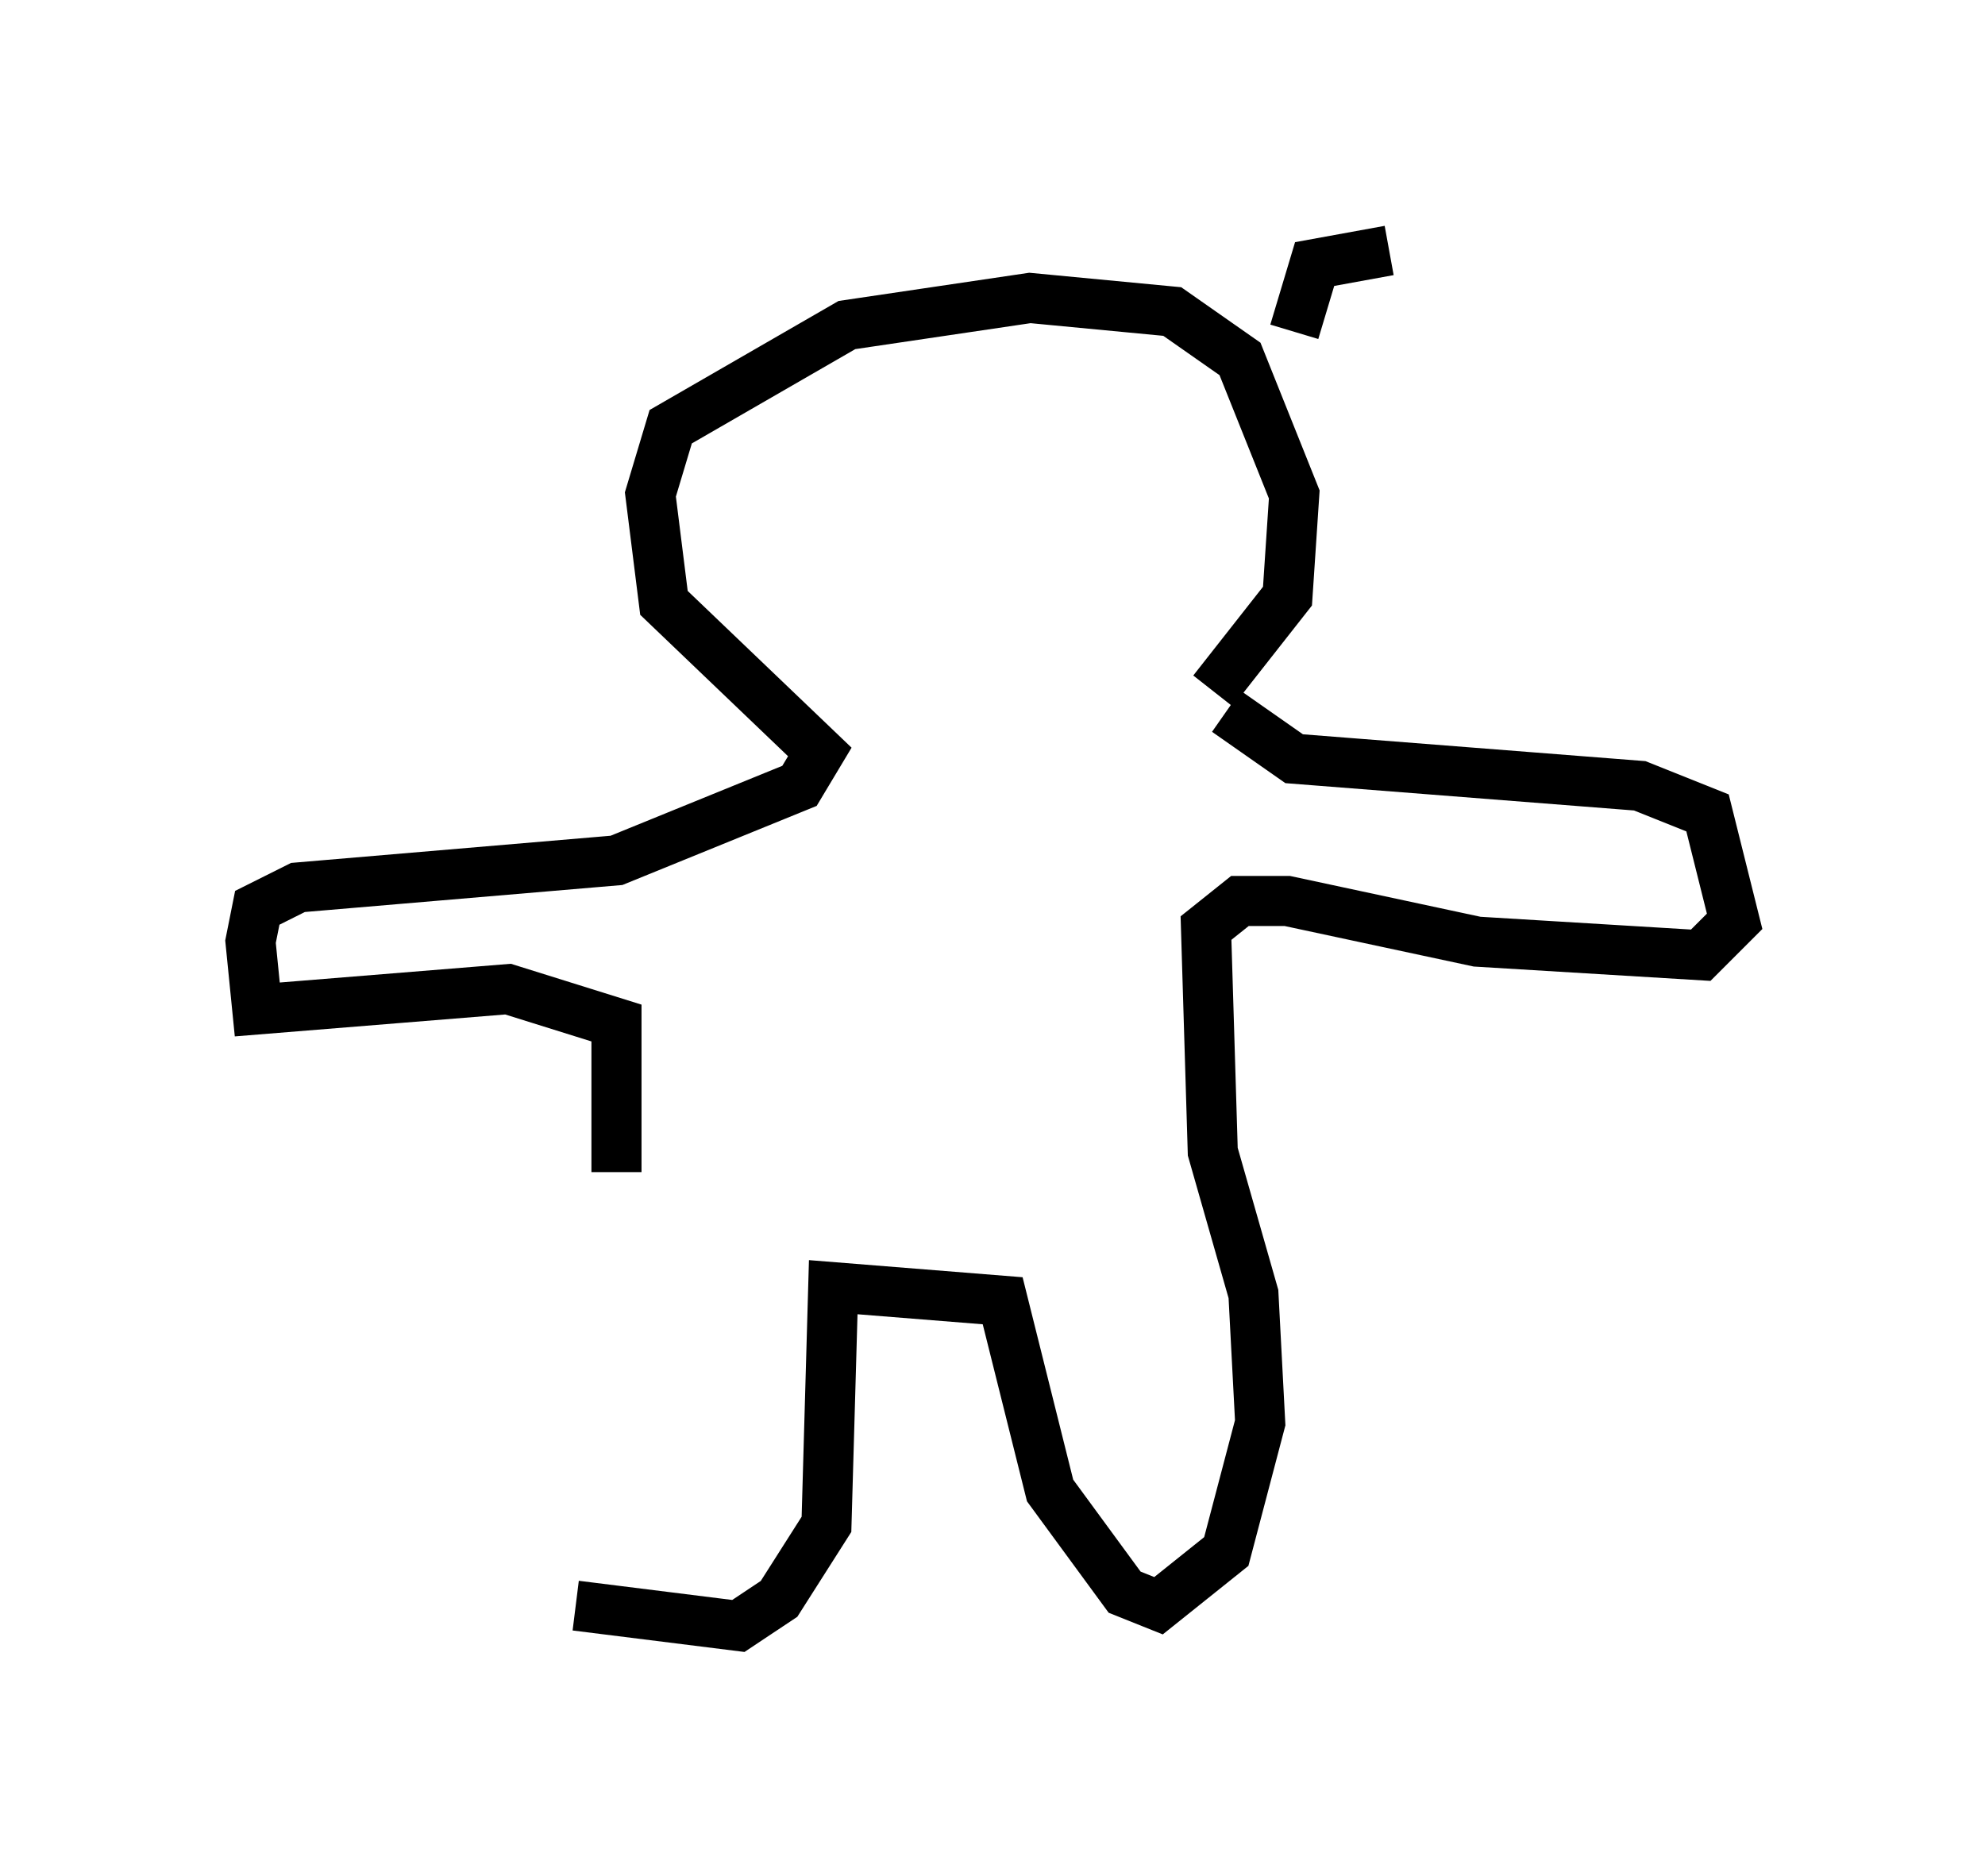 <?xml version="1.0" encoding="utf-8" ?>
<svg baseProfile="full" height="37.469" version="1.1" width="39.634" xmlns="http://www.w3.org/2000/svg" xmlns:ev="http://www.w3.org/2001/xml-events" xmlns:xlink="http://www.w3.org/1999/xlink"><defs /><rect fill="white" height="37.469" width="39.634" x="0" y="0" /><path d="M11.089, 24.756 m0.406, 7.307 l3.248, 0.406 0.812, -0.541 l0.947, -1.488 0.135, -4.736 l3.383, 0.271 0.947, 3.789 l1.488, 2.03 0.677, 0.271 l1.353, -1.083 0.677, -2.571 l-0.135, -2.571 -0.812, -2.842 l-0.135, -4.465 0.677, -0.541 l0.947, 0.0 3.789, 0.812 l4.465, 0.271 0.677, -0.677 l-0.541, -2.165 -1.353, -0.541 l-6.901, -0.541 -1.353, -0.947 m-12.178, 9.202 l0.0, -2.977 -2.165, -0.677 l-5.007, 0.406 -0.135, -1.353 l0.135, -0.677 0.812, -0.406 l6.36, -0.541 3.654, -1.488 l0.406, -0.677 -3.112, -2.977 l-0.271, -2.165 0.406, -1.353 l3.518, -2.03 3.654, -0.541 l2.842, 0.271 1.353, 0.947 l1.083, 2.706 -0.135, 2.03 l-1.488, 1.894 m1.624, -7.172 l0.406, -1.353 1.488, -0.271 " fill="none" stroke="black" stroke-width="1" /></svg>